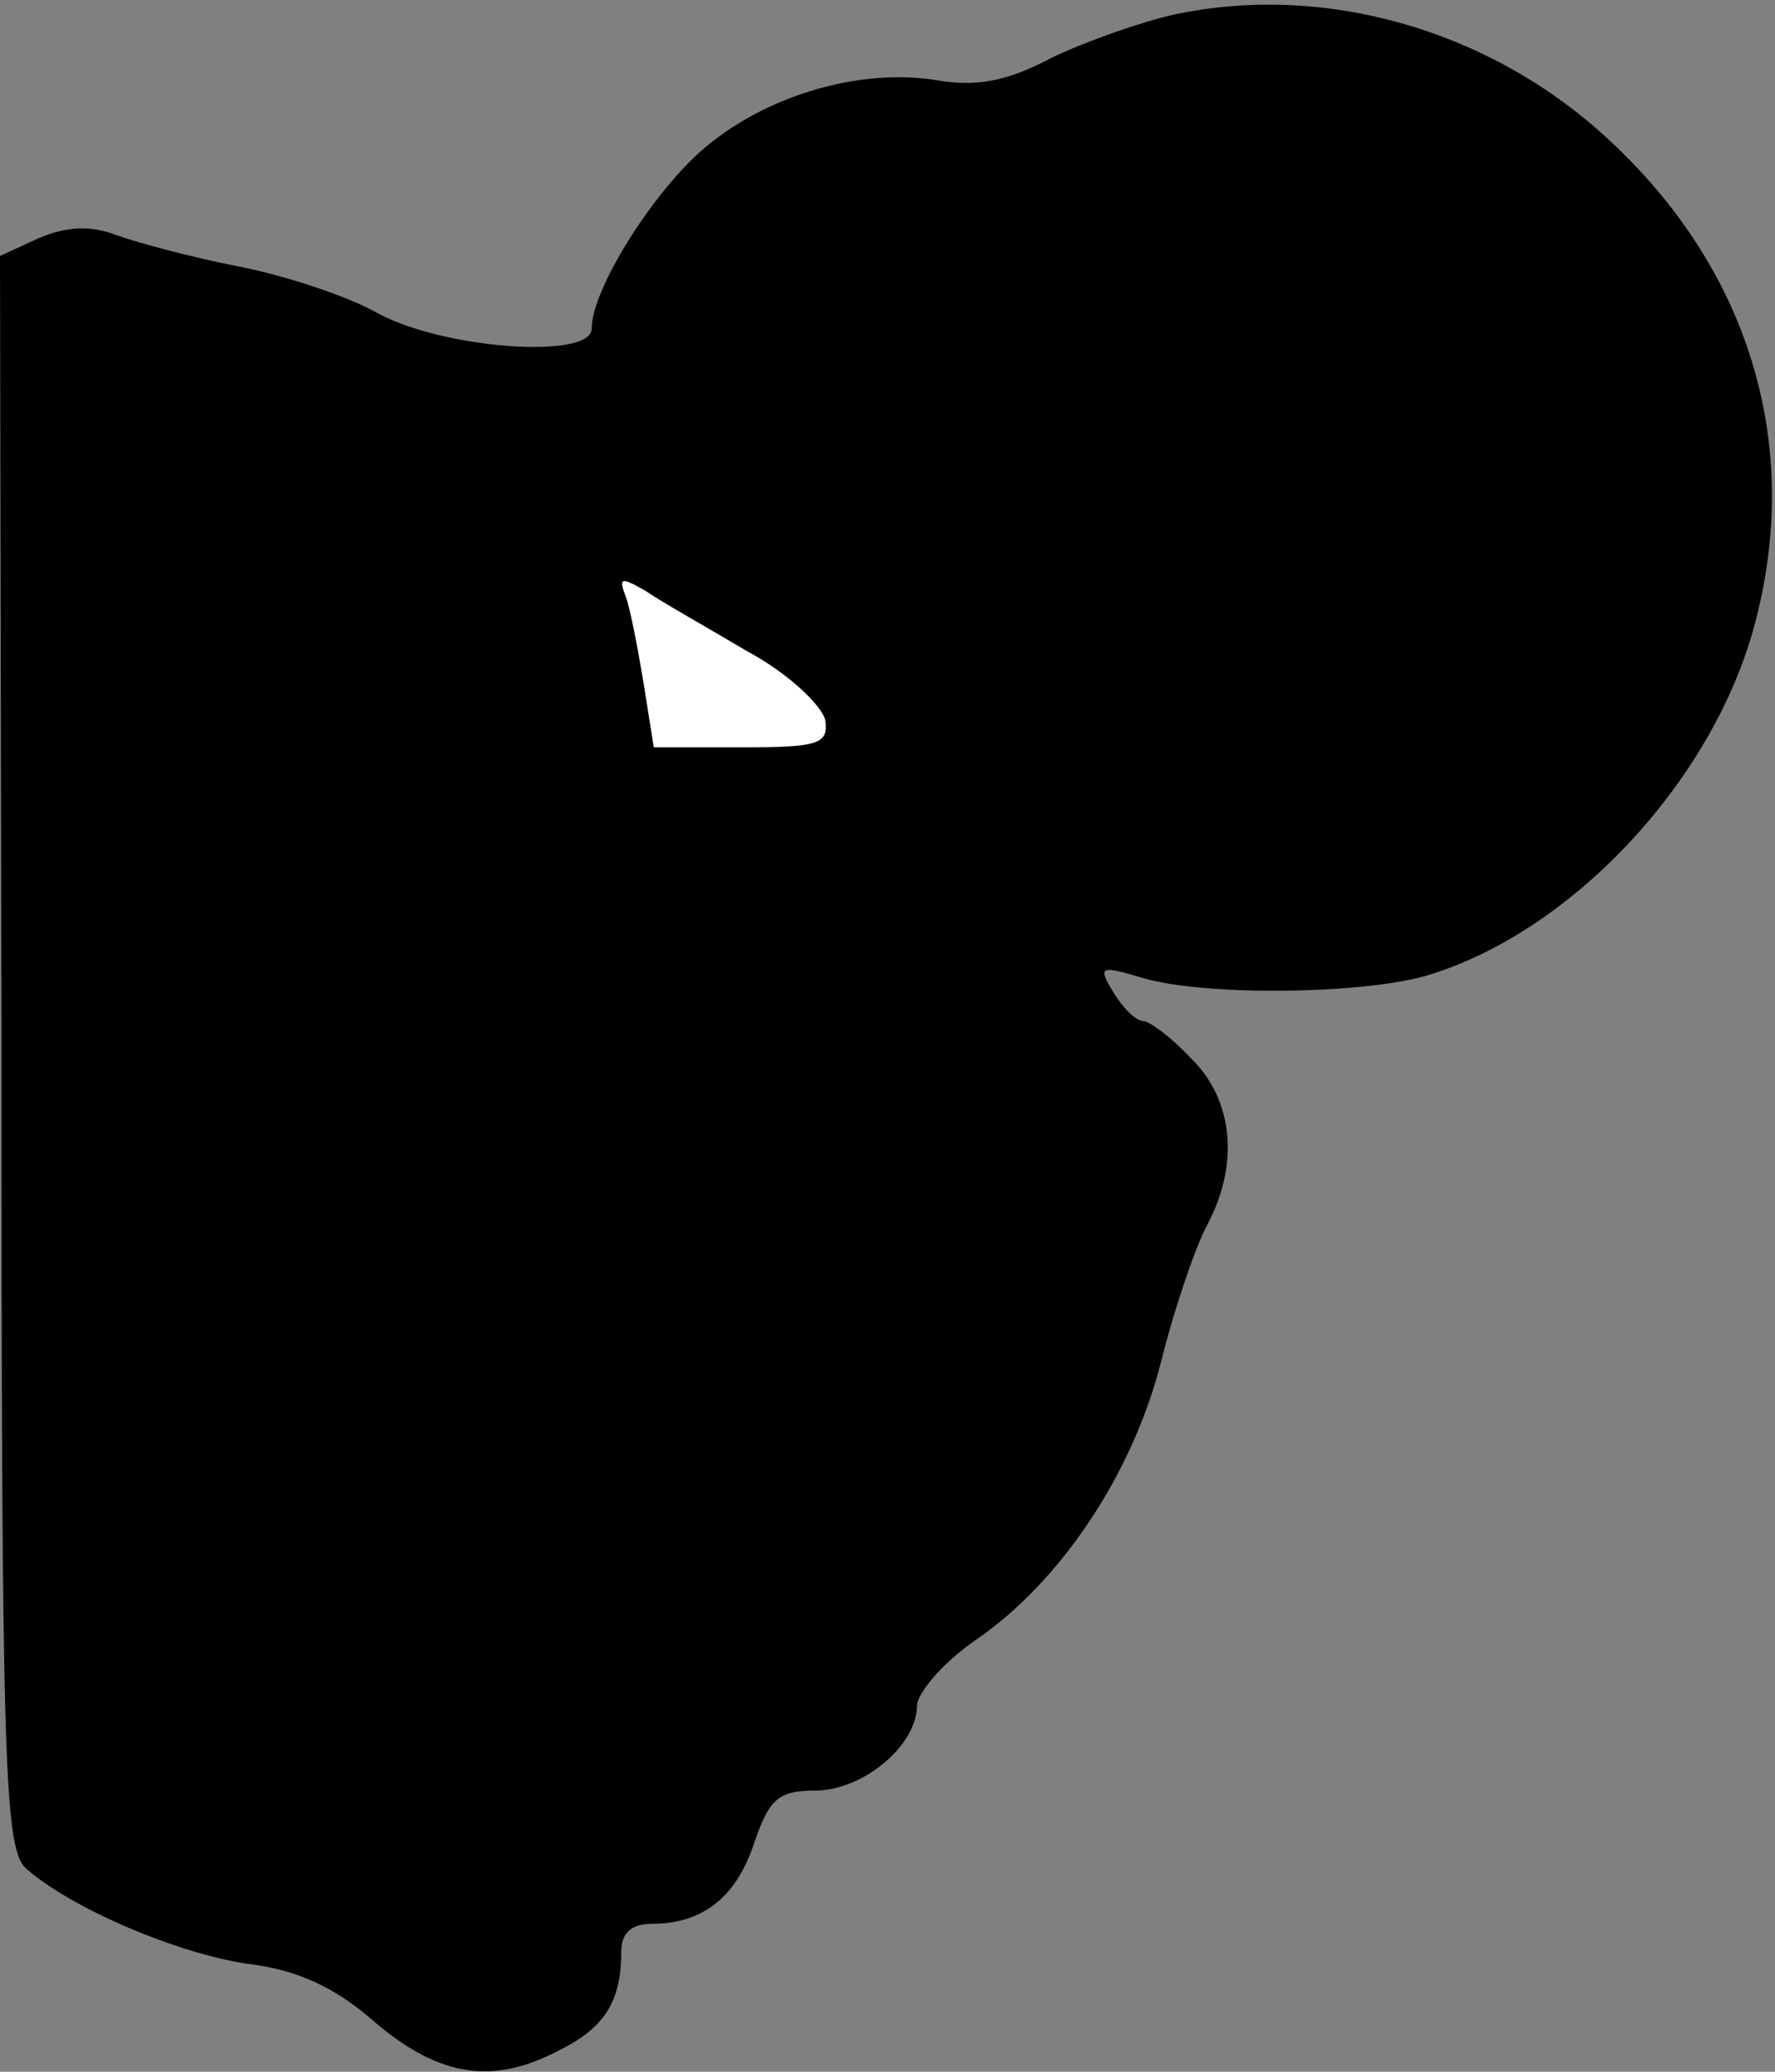 <?xml version="1.0" standalone="no"?>
<!DOCTYPE svg PUBLIC "-//W3C//DTD SVG 20010904//EN"
 "http://www.w3.org/TR/2001/REC-SVG-20010904/DTD/svg10.dtd">
<svg version="1.0" xmlns="http://www.w3.org/2000/svg"
 width="120pt" height="140pt" viewBox="0 0 120 140"
 preserveAspectRatio="xMidYMid meet">
<rect x="0" y="0" width="120" height="140" fill="#808080" stroke="none"/>
<g transform="translate(0,140) scale(0.1,-0.1)"
fill="#000000" stroke="none">
<path fill="#000000" stroke="none" d="M793 1390 c-22 -5 -59 -18 -82 -29 -30
-16 -51 -20 -79 -15 -52 8 -116 -11 -158 -48 -34 -30 -74 -94 -74 -120 0 -21
-99 -14 -144 10 -21 12 -64 26 -95 32 -31 6 -68 16 -82 21 -18 7 -34 6 -53 -2
l-26 -12 1 -538 c0 -489 2 -539 17 -552 31 -27 102 -57 149 -64 34 -4 60 -16
87 -40 44 -37 80 -42 125 -18 30 15 41 33 41 66 0 13 7 19 21 19 34 0 57 18
69 55 10 29 16 35 41 35 32 0 69 30 69 58 1 9 18 29 40 44 58 40 106 113 125
188 9 36 23 77 31 92 22 41 18 85 -11 113 -13 14 -28 25 -32 25 -5 0 -14 9
-20 19 -11 18 -10 19 20 10 42 -12 143 -11 189 1 98 28 195 130 224 237 33
122 -3 242 -101 331 -79 72 -190 104 -292 82z"/>
<path fill="#ffffff" stroke="none" d="M505 960 c28 -15 51 -37 53 -47 2 -16
-5 -18 -57 -18 l-59 0 -7 44 c-4 24 -9 50 -12 58 -5 13 -3 13 13 4 10 -7 42
-25 69 -41z"/>
</g>
</svg>

